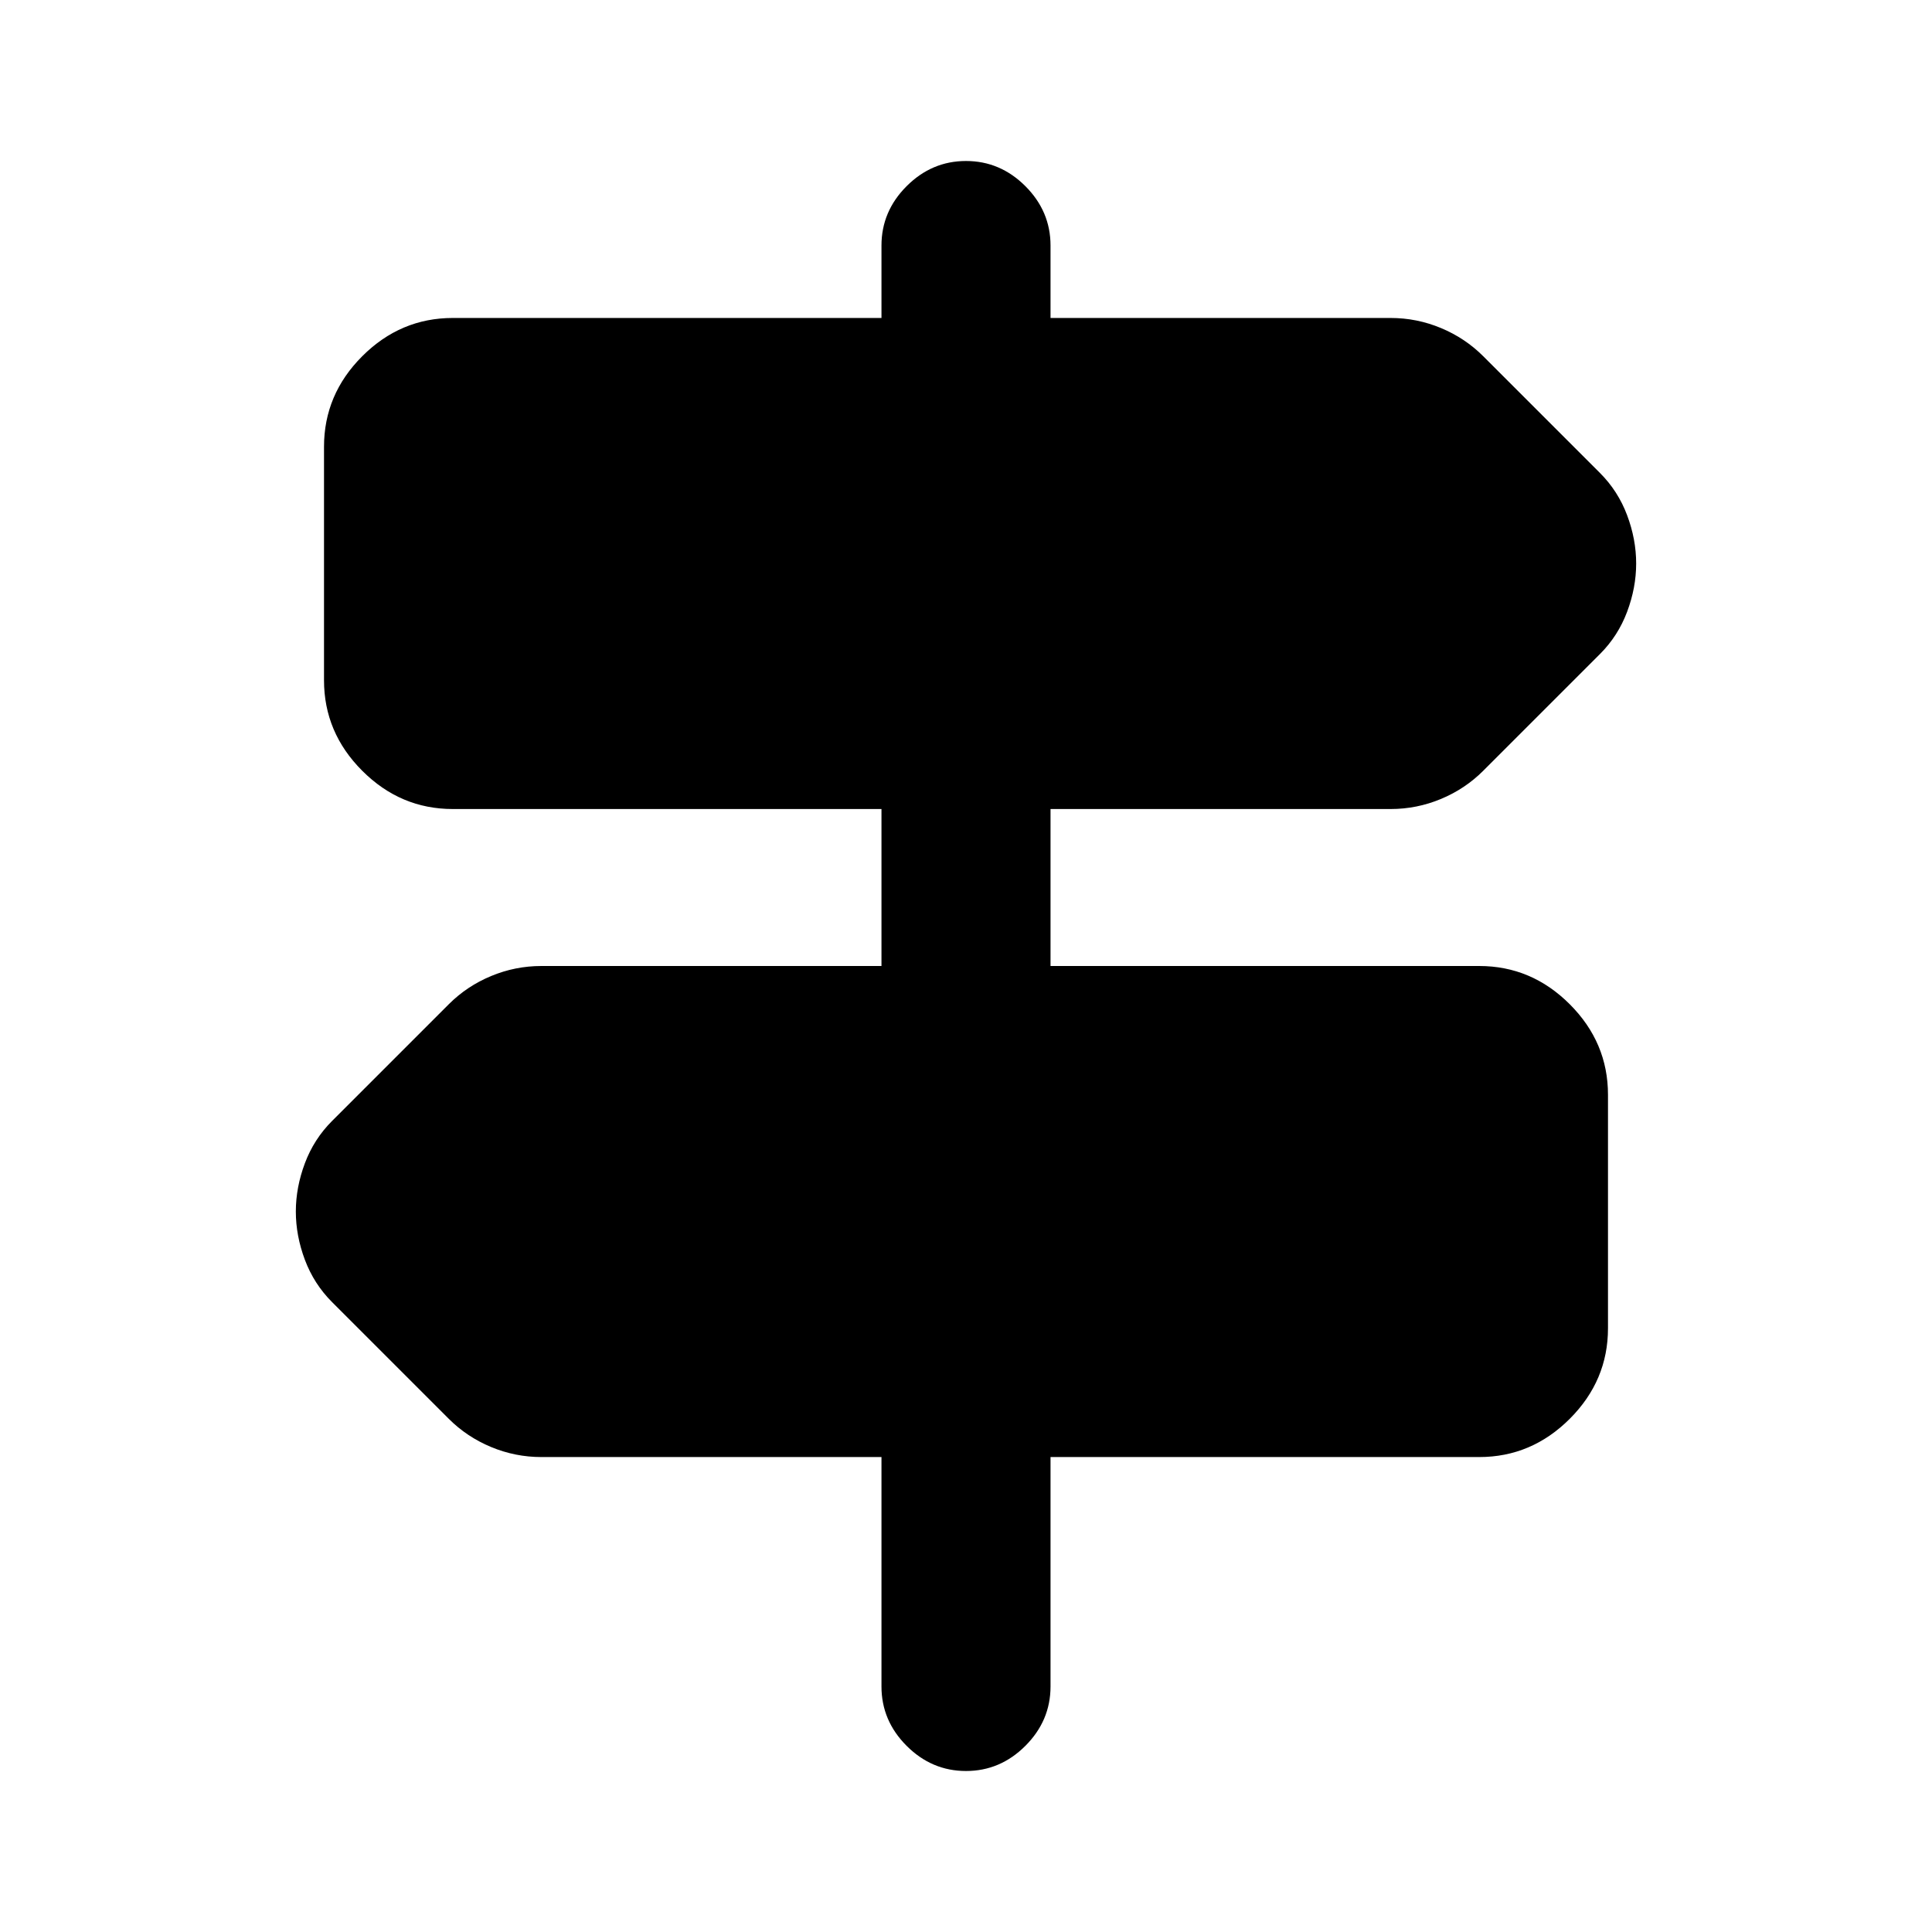 <svg viewBox="0 -960 960 960"><path d="M480-80q-17 0-29.5-12.5T438-122v-114H269q-13 0-25-5t-21-14l-58-58q-9-9-13.5-21t-4.5-24q0-12 4.5-24t13.5-21l58-58q9-9 21-14t25-5h169v-78H225q-26 0-45-19t-19-45v-116q0-26 19-45t45-19h213v-36q0-17 12.5-29.5T480-880q17 0 29.5 12.5T522-838v36h169q13 0 25 5t21 14l58 58q9 9 13.5 21t4.5 24q0 12-4.5 24T795-635l-58 58q-9 9-21 14t-25 5H522v78h213q26 0 45 19t19 45v116q0 26-19 45t-45 19H522v114q0 17-12.5 29.5T480-80Z"/></svg>